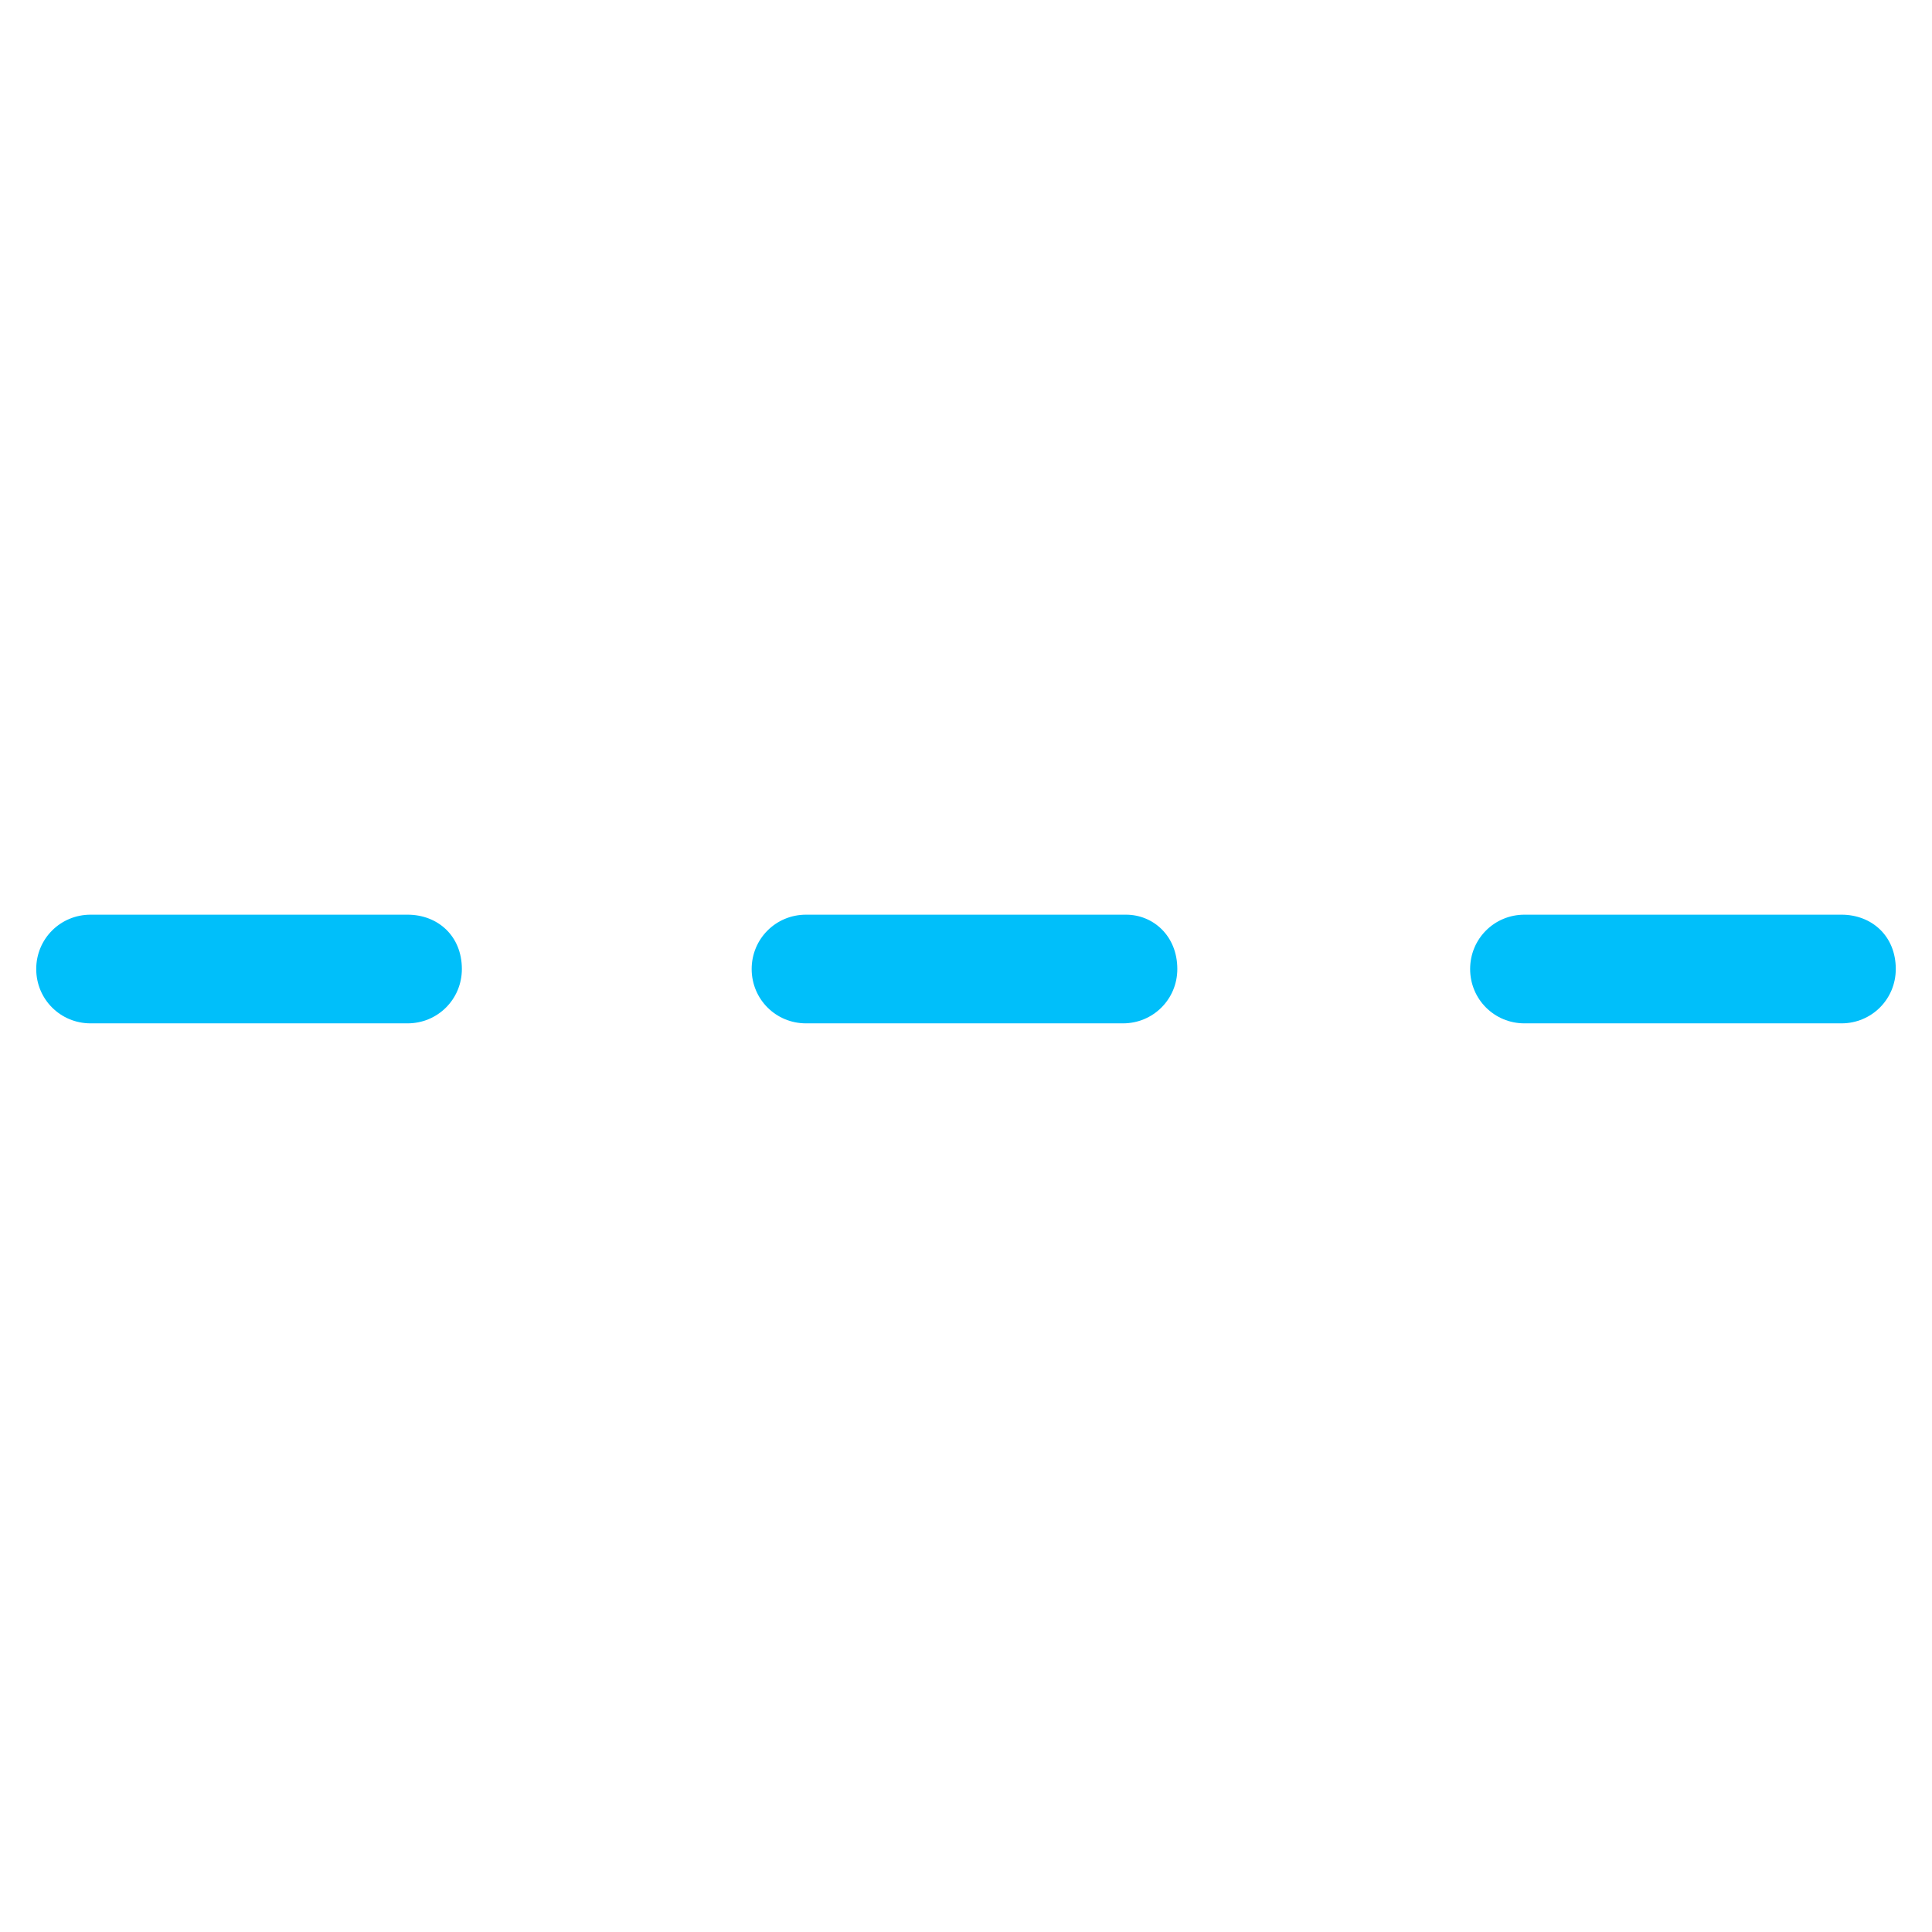 <?xml version="1.0" encoding="utf-8"?>
<!-- Generator: Adobe Illustrator 22.0.1, SVG Export Plug-In . SVG Version: 6.00 Build 0)  -->
<svg fill="#00BFFA" width="96" height="96" version="1.1" id="lni_lni-line-dashed" xmlns="http://www.w3.org/2000/svg" xmlns:xlink="http://www.w3.org/1999/xlink"
	 x="0px" y="0px" viewBox="0 0 64 64" style="enable-background:new 0 0 64 64;" xml:space="preserve">
<g>
	<path d="M61,30.3H50.5c-1,0-1.8,0.8-1.8,1.8c0,1,0.8,1.8,1.8,1.8H61c1,0,1.8-0.8,1.8-1.8C62.8,31,62,30.3,61,30.3z"/>
	<path d="M37.3,30.3H26.7c-1,0-1.8,0.8-1.8,1.8c0,1,0.8,1.8,1.8,1.8h10.5c1,0,1.8-0.8,1.8-1.8C39,31,38.2,30.3,37.3,30.3z"/>
	<path d="M13.5,30.3H3c-1,0-1.8,0.8-1.8,1.8c0,1,0.8,1.8,1.8,1.8h10.5c1,0,1.8-0.8,1.8-1.8C15.3,31,14.5,30.3,13.5,30.3z"/>
</g>
</svg>

